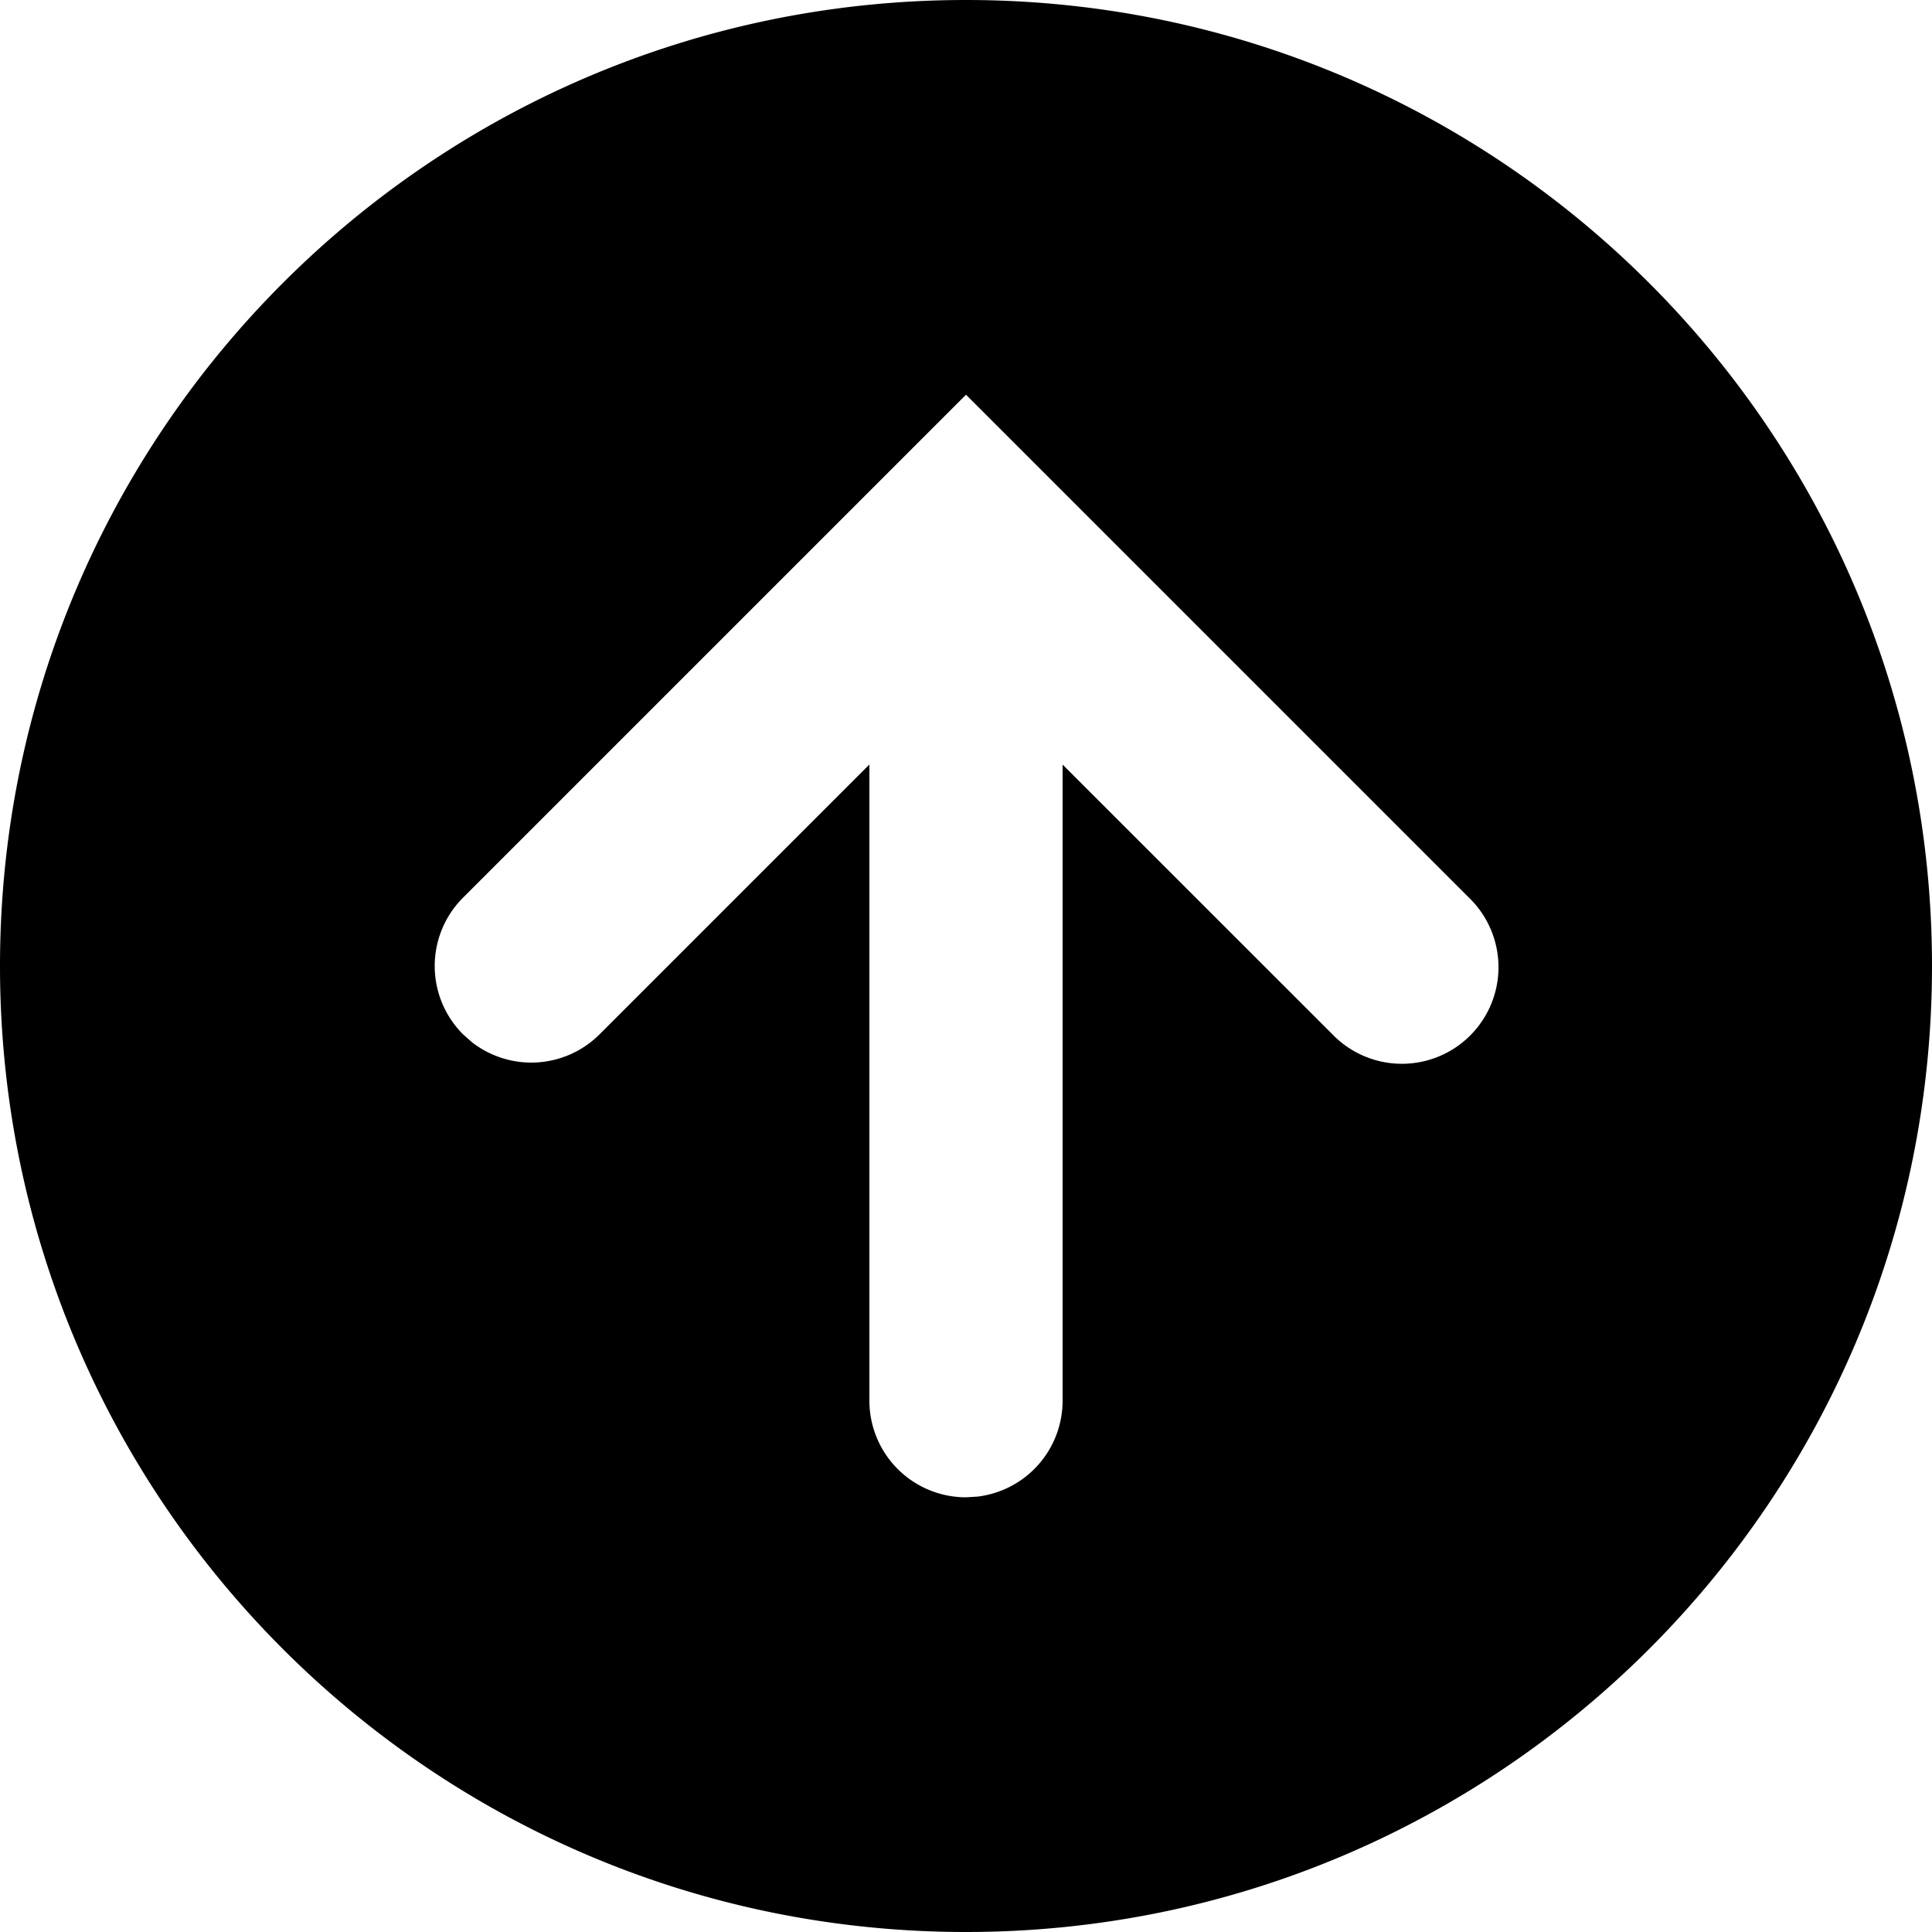 <svg xmlns="http://www.w3.org/2000/svg" viewBox="0 0 20 20">
  <path fill="currentColor" d="M10 20c5.523 0 10-4.477 10-10S15.523 0 10 0 0 4.477 0 10s4.477 10 10 10Zm0-15.914.707.707 4.5 4.5a1 1 0 1 1-1.414 1.414L11 7.915V14.5a1 1 0 0 1-.883.993L10 15.5a1 1 0 0 1-1-1V7.914l-2.793 2.793a1 1 0 0 1-1.32.083l-.094-.083a1 1 0 0 1 0-1.414l4.5-4.5.707-.707Z"/>
</svg>
